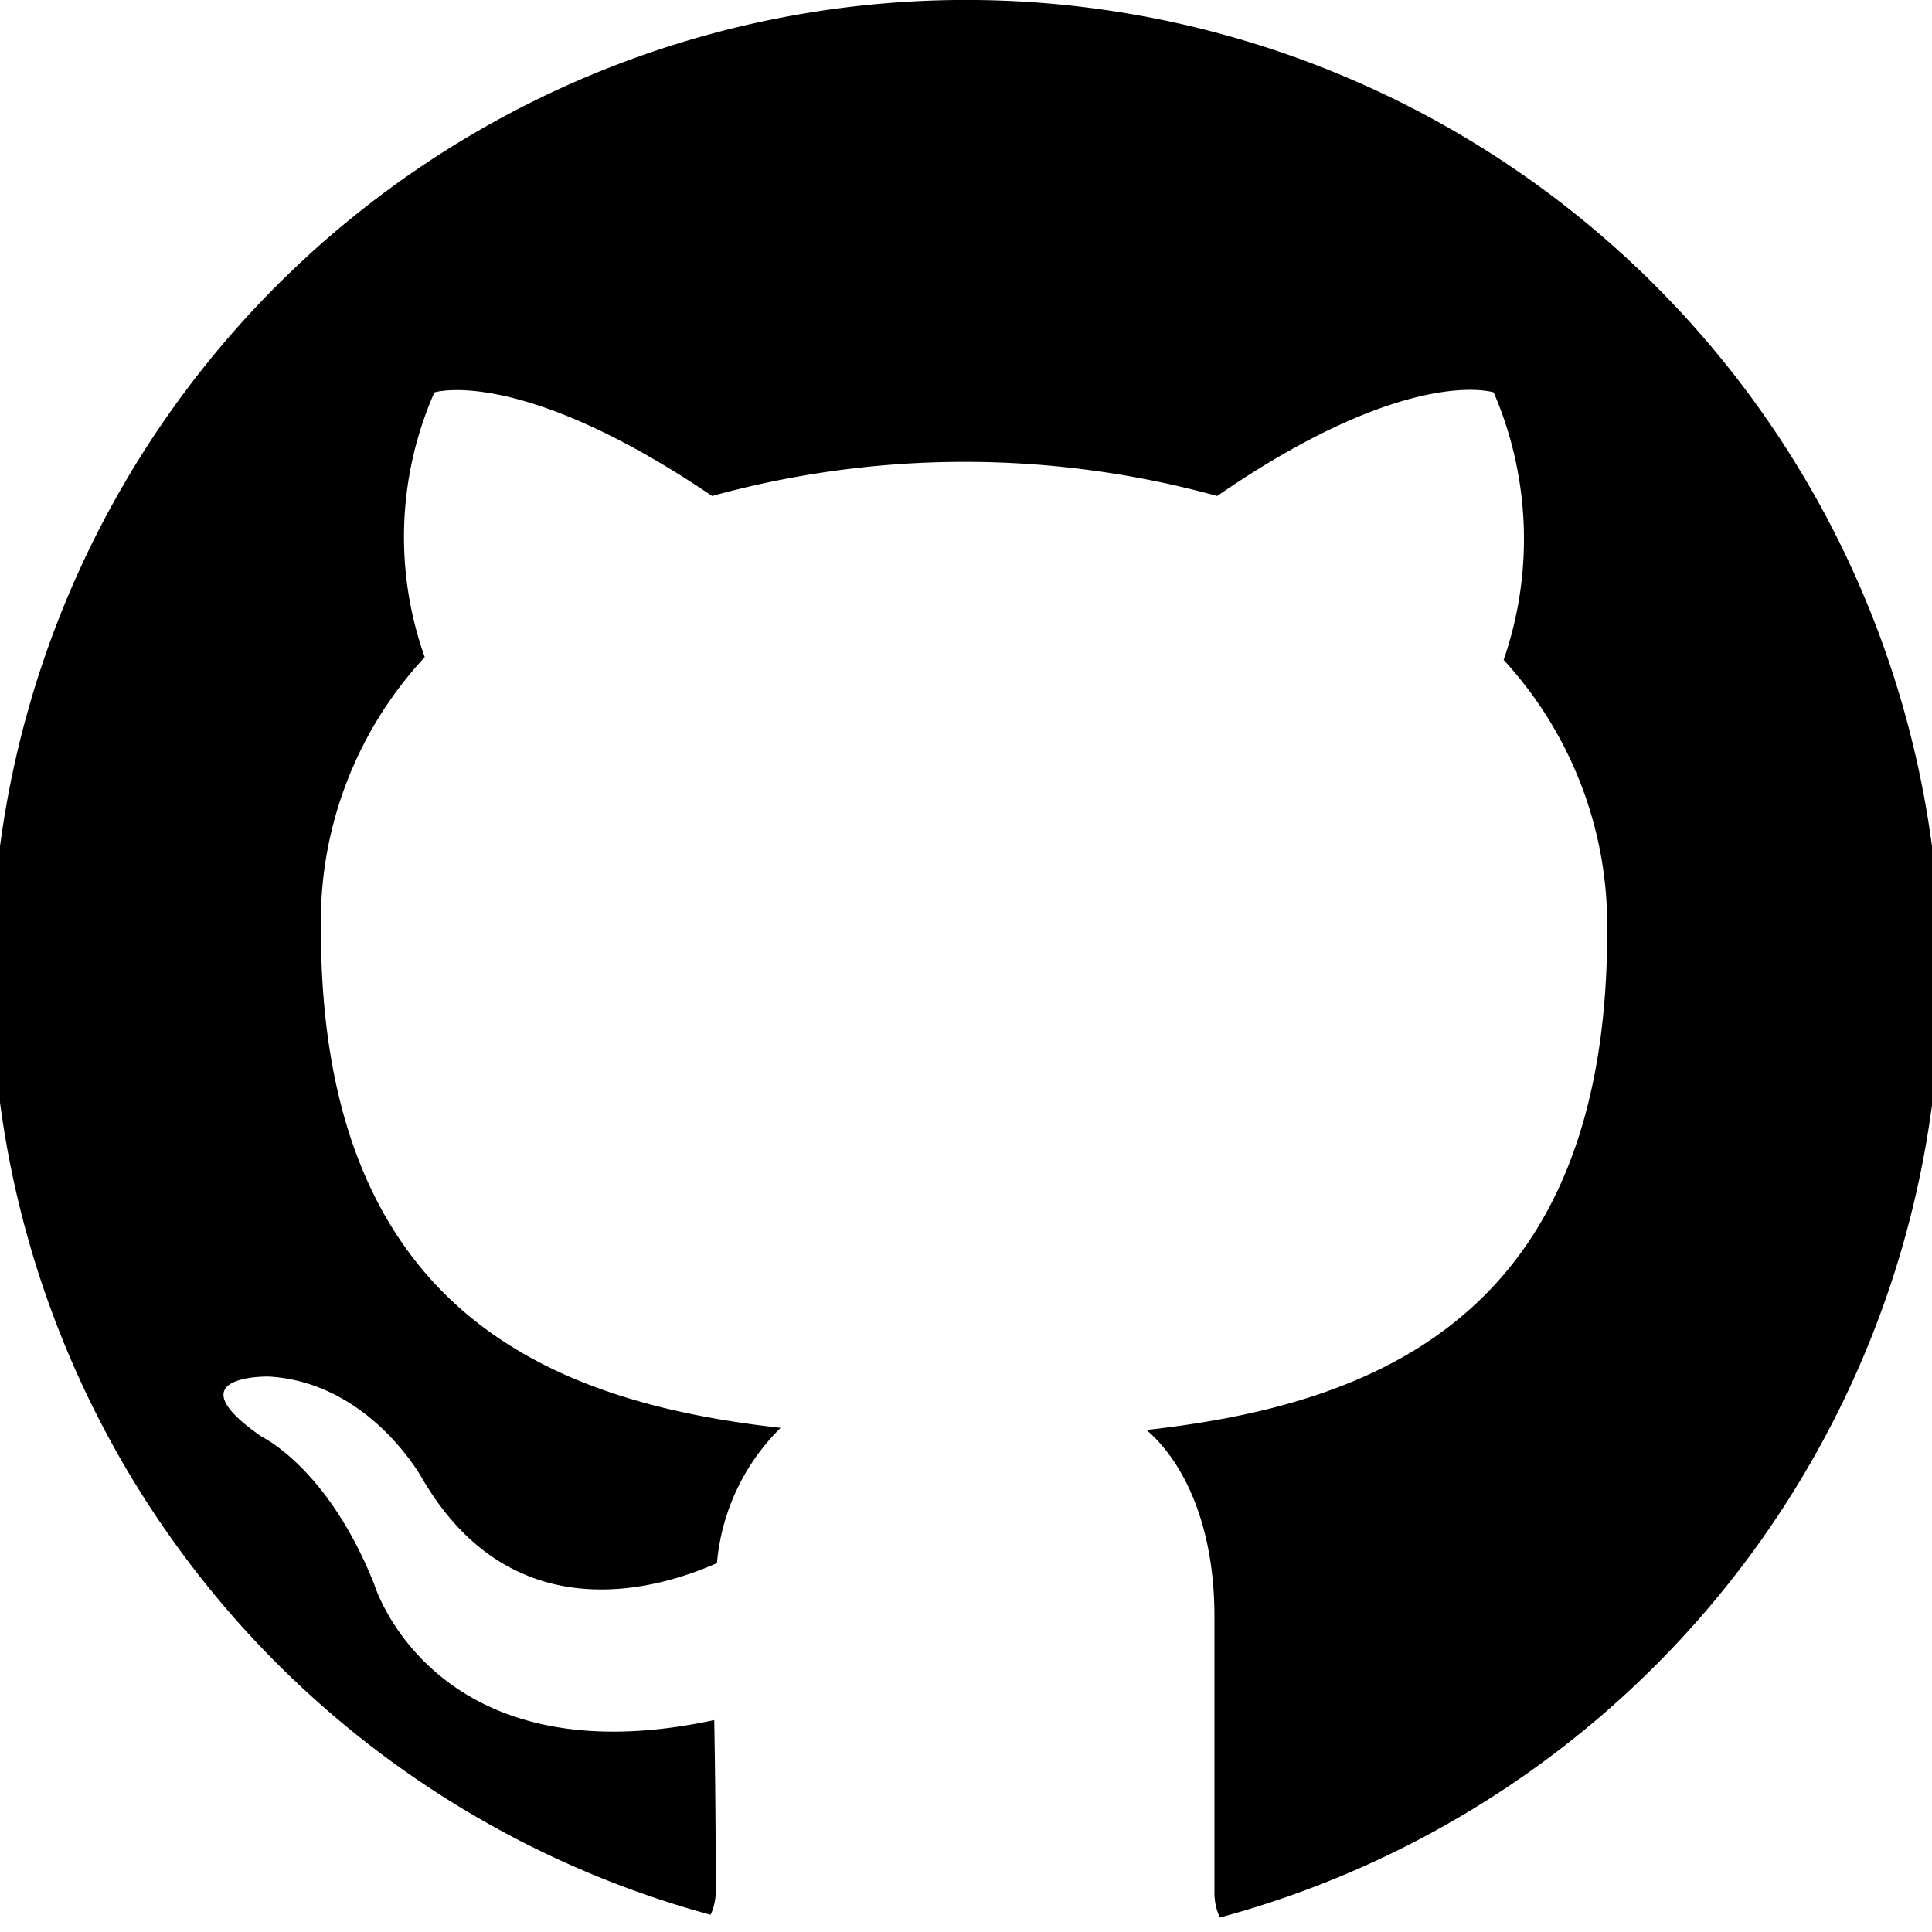 <svg id="Layer_1" data-name="Layer 1" xmlns="http://www.w3.org/2000/svg" viewBox="0 0 64 64" fill="currentColor"><path d="M64.28,32.28A32.28,32.28,0,1,0,23.54,63.43a1.87,1.87,0,0,0,.17-.76c0-.79,0-2.9-.05-5.69-9.3,2-11.26-4.49-11.26-4.49-1.53-3.86-3.72-4.89-3.72-4.89-3-2.07.23-2,.23-2C12.27,45.8,14,49,14,49c3,5.11,7.83,3.63,9.75,2.78a7.16,7.16,0,0,1,2.11-4.48c-7.42-.83-15.23-3.71-15.23-16.53a12.87,12.87,0,0,1,3.44-9A11.88,11.88,0,0,1,14.39,13s2.8-.9,9.2,3.43a31.53,31.53,0,0,1,16.73,0C46.67,12.06,49.48,13,49.48,13a12.25,12.25,0,0,1,.33,8.86,13,13,0,0,1,3.43,9c0,12.85-7.82,15.68-15.26,16.51,1.17,1,2.25,3.05,2.25,6.18,0,4.48,0,8.08,0,9.16a1.91,1.91,0,0,0,.18.81A32.27,32.27,0,0,0,64.28,32.28Z"/></svg>